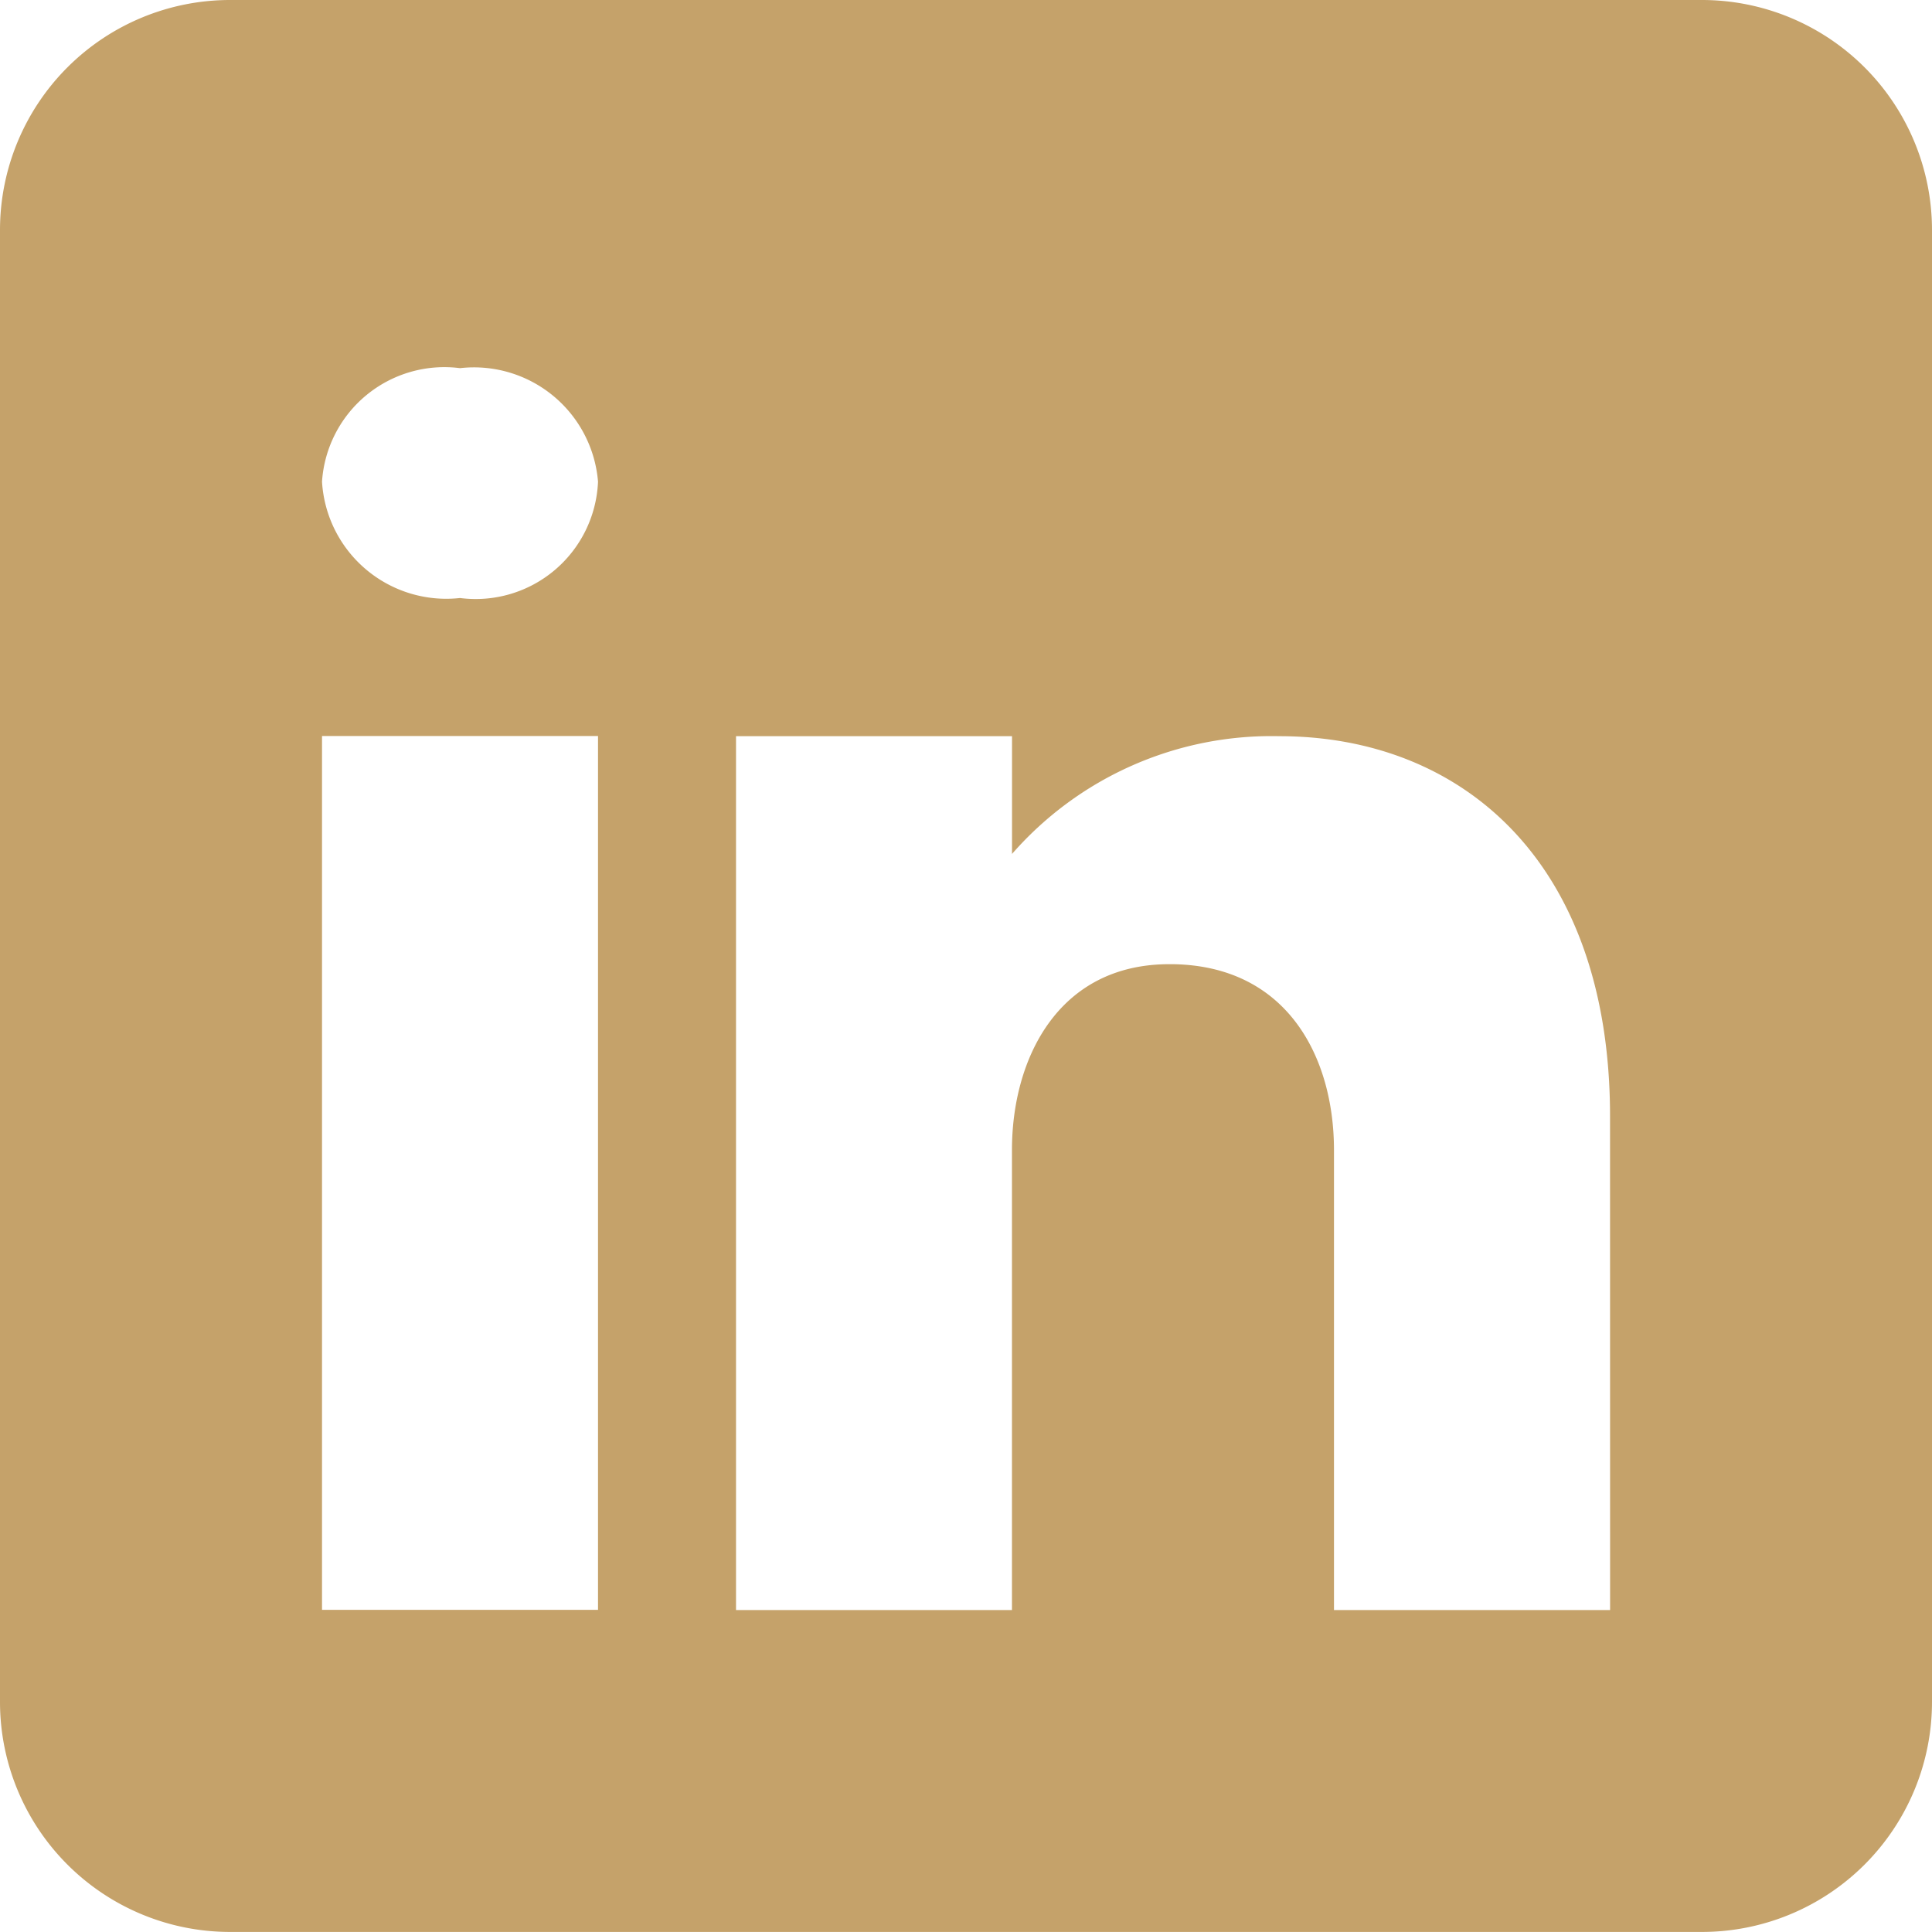 <svg xmlns="http://www.w3.org/2000/svg" width="34.048" height="34.048" viewBox="0 0 34.048 34.048">
  <path id="linkedin-icon" d="M29.995,0H4.053A4.055,4.055,0,0,0,0,4.053V29.994a4.055,4.055,0,0,0,4.053,4.053H29.995a4.055,4.055,0,0,0,4.053-4.053V4.053A4.055,4.055,0,0,0,29.995,0ZM10.539,12.971v15.4H5.675v-15.4ZM5.675,8.488a2.161,2.161,0,0,1,2.432-2,2.193,2.193,0,0,1,2.432,2,2.158,2.158,0,0,1-2.432,2.051A2.194,2.194,0,0,1,5.675,8.488Zm22.7,19.886H23.509V20.267c0-1.621-.811-3.243-2.837-3.275h-.065c-1.962,0-2.773,1.67-2.773,3.275v8.107H12.971v-15.4h4.864v2.075a6.072,6.072,0,0,1,4.71-2.075c3.218,0,5.829,2.213,5.829,6.7Z" fill="#c5a26a"/>
</svg>
